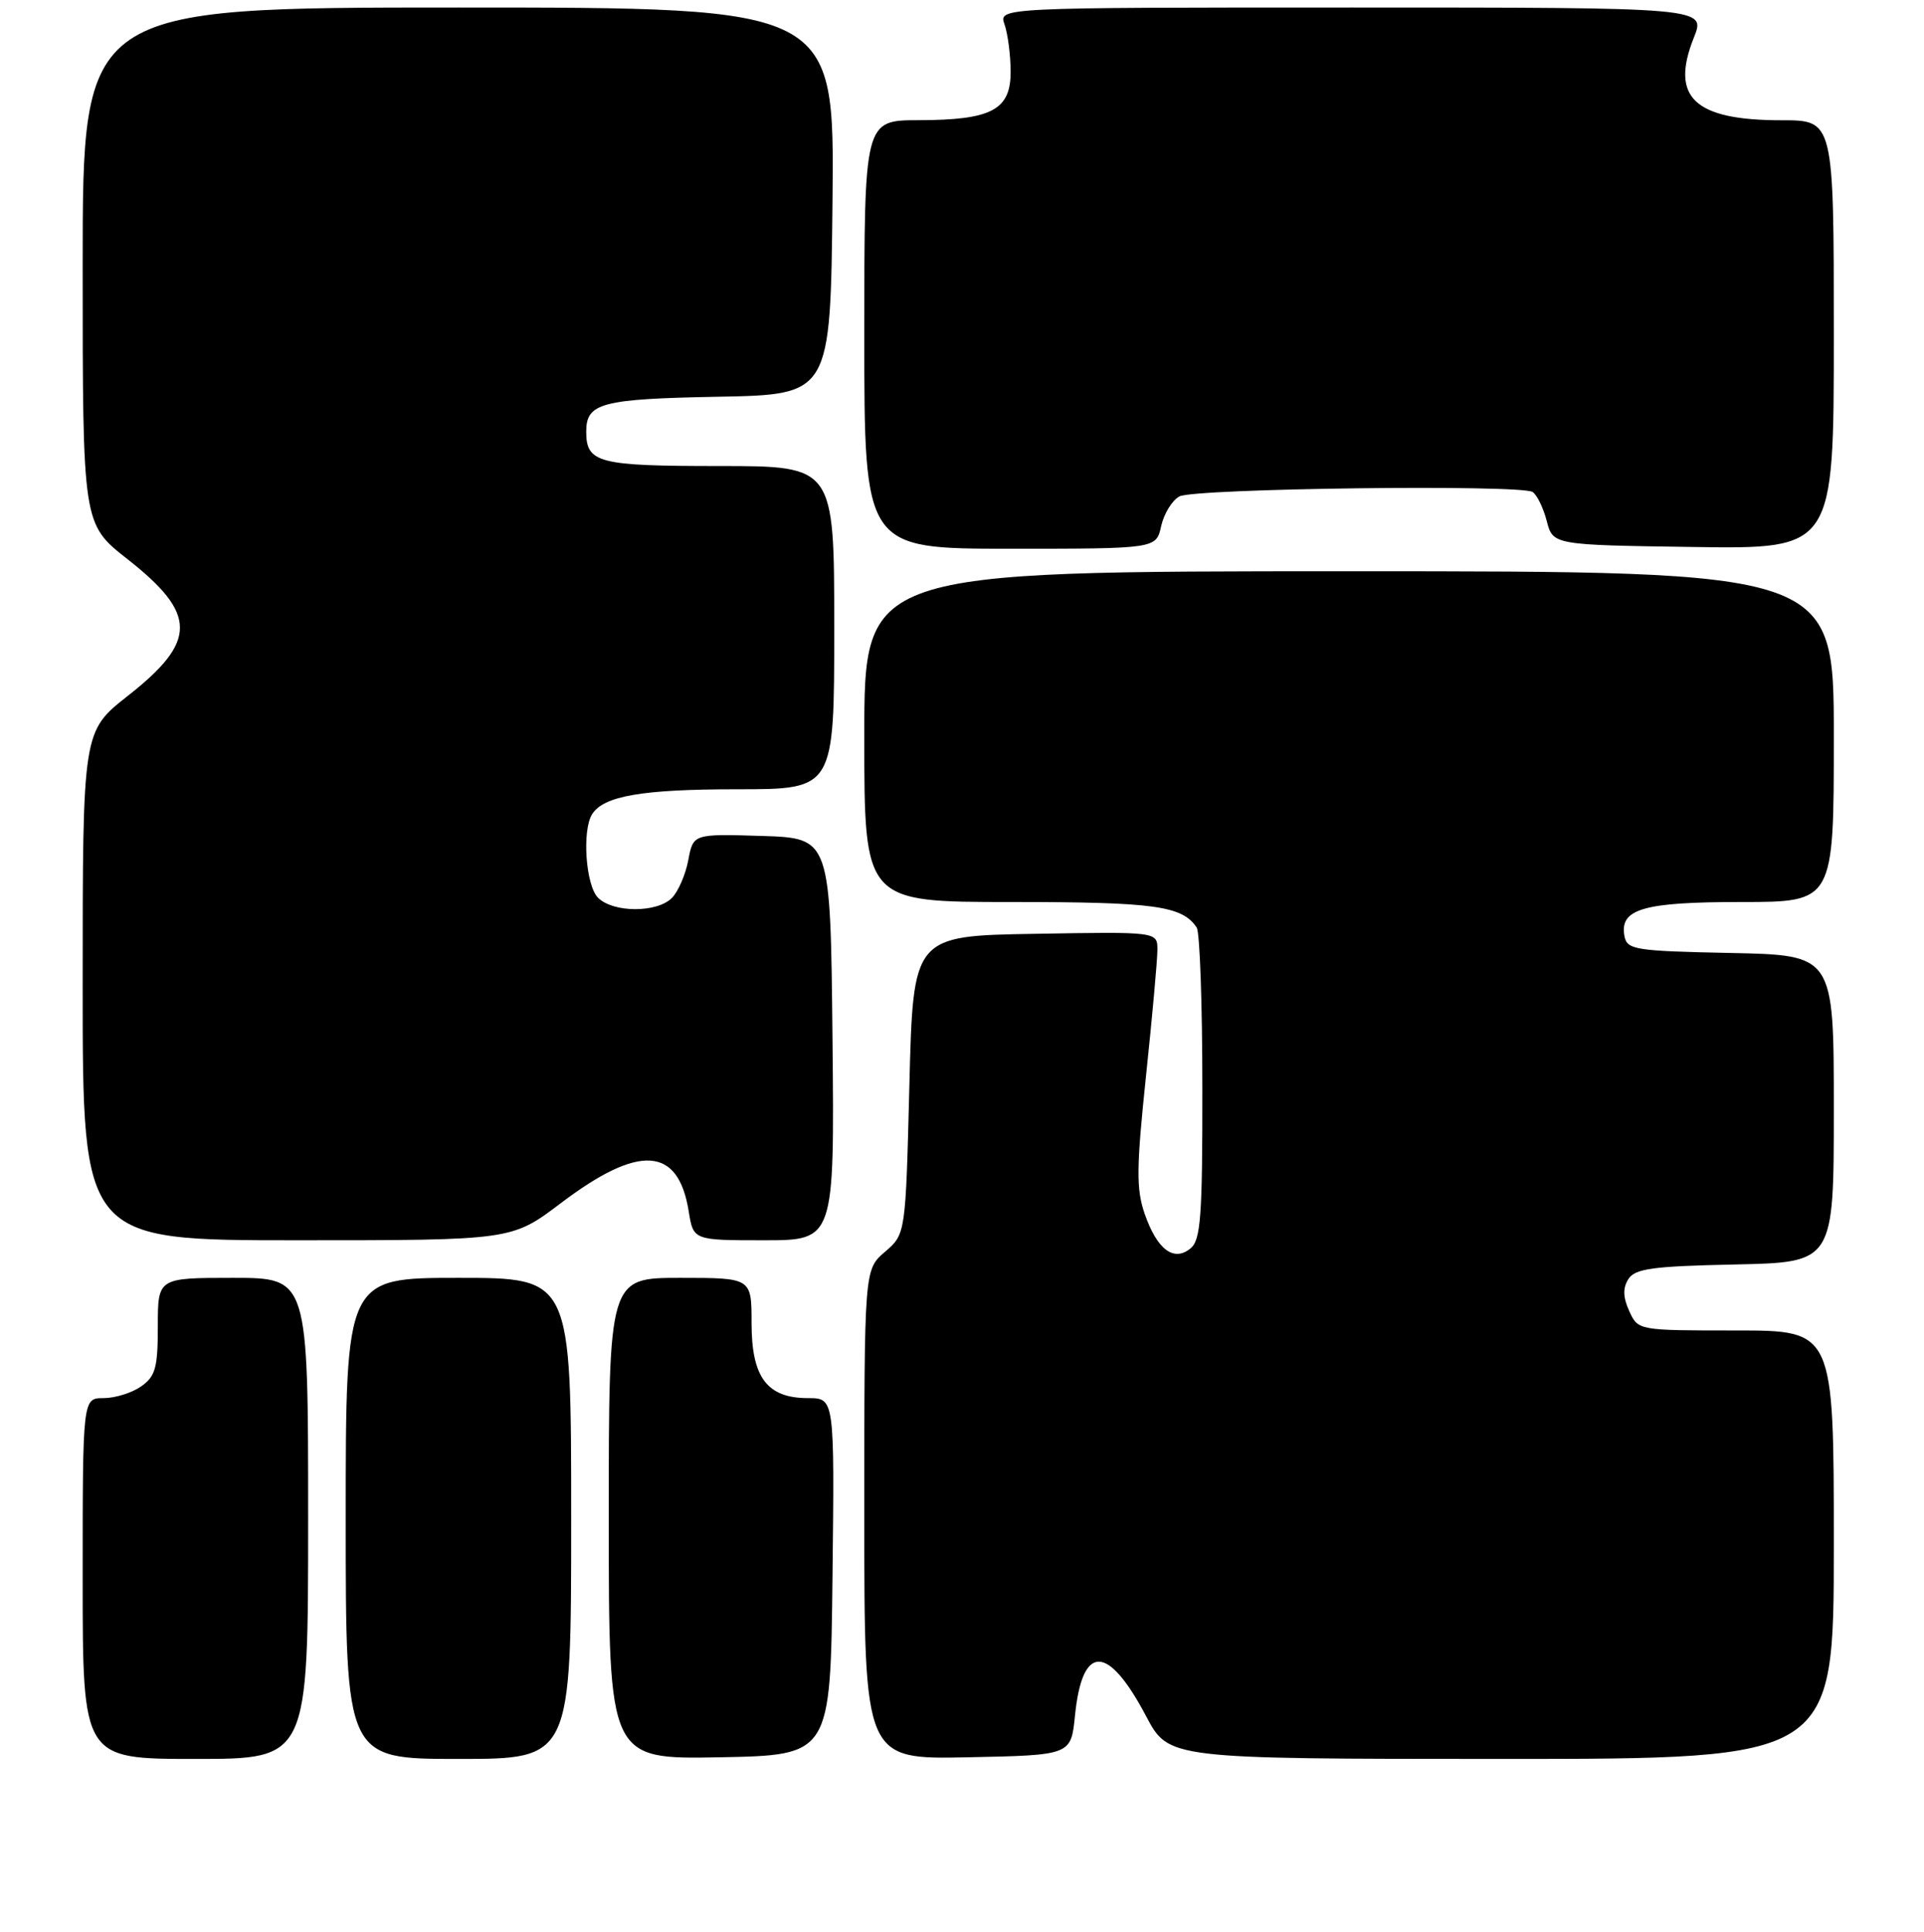 <?xml version="1.0" encoding="UTF-8" standalone="no"?>
<!DOCTYPE svg PUBLIC "-//W3C//DTD SVG 1.1//EN" "http://www.w3.org/Graphics/SVG/1.1/DTD/svg11.dtd" >
<svg xmlns="http://www.w3.org/2000/svg" xmlns:xlink="http://www.w3.org/1999/xlink" version="1.1" viewBox="0 0 256 257">
 <g >
 <path fill="currentColor"
d=" M 41.00 202.00 C 41.00 170.00 41.00 170.00 31.00 170.00 C 21.00 170.00 21.00 170.00 21.00 176.44 C 21.00 181.97 20.68 183.11 18.78 184.44 C 17.56 185.30 15.31 186.00 13.78 186.00 C 11.00 186.00 11.00 186.00 11.00 210.00 C 11.00 234.00 11.00 234.00 26.00 234.00 C 41.00 234.00 41.00 234.00 41.00 202.00 Z  M 76.00 202.00 C 76.00 170.00 76.00 170.00 61.00 170.00 C 46.00 170.00 46.00 170.00 46.00 202.00 C 46.00 234.00 46.00 234.00 61.00 234.00 C 76.00 234.00 76.00 234.00 76.00 202.00 Z  M 110.77 209.75 C 111.04 186.00 111.04 186.00 107.52 186.00 C 102.06 186.00 100.00 183.26 100.00 176.00 C 100.00 170.00 100.00 170.00 90.50 170.00 C 81.00 170.00 81.00 170.00 81.00 202.03 C 81.00 234.05 81.00 234.05 95.75 233.78 C 110.50 233.50 110.50 233.50 110.77 209.75 Z  M 143.03 228.27 C 143.99 218.64 147.40 218.66 152.50 228.32 C 155.50 233.99 155.50 233.99 199.75 234.00 C 244.00 234.00 244.00 234.00 244.00 205.50 C 244.00 177.00 244.00 177.00 230.98 177.00 C 217.96 177.00 217.96 177.00 216.78 174.42 C 215.95 172.59 215.91 171.36 216.66 170.17 C 217.54 168.77 219.86 168.45 230.86 168.22 C 244.00 167.94 244.00 167.94 244.00 147.50 C 244.00 127.06 244.00 127.06 230.26 126.78 C 217.59 126.52 216.50 126.35 216.15 124.57 C 215.45 120.92 218.60 120.00 231.69 120.00 C 244.00 120.00 244.00 120.00 244.00 98.00 C 244.00 76.00 244.00 76.00 179.50 76.00 C 115.00 76.00 115.00 76.00 115.00 98.00 C 115.00 120.00 115.00 120.00 134.57 120.00 C 153.64 120.00 157.30 120.50 159.23 123.40 C 159.64 124.00 159.98 133.56 159.98 144.63 C 160.00 161.78 159.77 164.95 158.42 166.07 C 156.19 167.92 153.96 166.25 152.31 161.49 C 151.17 158.20 151.20 155.39 152.48 143.17 C 153.32 135.24 154.00 127.66 154.00 126.35 C 154.00 123.95 154.00 123.95 137.75 124.23 C 121.50 124.50 121.50 124.50 121.00 144.34 C 120.50 164.18 120.50 164.18 117.75 166.54 C 115.00 168.90 115.00 168.90 115.00 201.48 C 115.00 234.06 115.00 234.06 128.75 233.78 C 142.50 233.50 142.50 233.50 143.03 228.27 Z  M 74.61 160.07 C 85.05 152.16 90.26 152.50 91.64 161.17 C 92.26 165.00 92.26 165.00 101.64 165.00 C 111.03 165.00 111.03 165.00 110.77 138.25 C 110.50 111.50 110.50 111.50 101.37 111.21 C 92.24 110.93 92.24 110.93 91.58 114.43 C 91.22 116.36 90.23 118.63 89.39 119.47 C 87.40 121.46 81.58 121.44 79.57 119.43 C 77.93 117.79 77.42 110.47 78.79 108.31 C 80.33 105.88 85.47 105.00 98.07 105.00 C 111.00 105.00 111.00 105.00 111.00 83.50 C 111.00 62.00 111.00 62.00 95.70 62.00 C 79.59 62.00 78.00 61.59 78.00 57.42 C 78.00 53.60 80.02 53.07 95.57 52.78 C 110.50 52.50 110.50 52.50 110.77 26.75 C 111.03 1.00 111.03 1.00 61.02 1.00 C 11.00 1.00 11.00 1.00 11.00 35.35 C 11.00 69.70 11.00 69.70 16.94 74.37 C 26.26 81.69 26.27 85.30 17.00 92.58 C 11.00 97.30 11.00 97.30 11.00 131.15 C 11.00 165.00 11.00 165.00 39.54 165.00 C 68.09 165.00 68.09 165.00 74.61 160.07 Z  M 154.50 69.99 C 154.87 68.34 155.96 66.56 156.93 66.04 C 158.92 64.97 202.27 64.43 203.92 65.45 C 204.49 65.81 205.34 67.54 205.80 69.30 C 206.63 72.50 206.63 72.50 225.31 72.77 C 244.00 73.04 244.00 73.04 244.00 44.52 C 244.00 16.00 244.00 16.00 237.05 16.00 C 225.42 16.00 222.20 12.96 225.38 5.00 C 226.98 1.00 226.98 1.00 179.92 1.00 C 132.87 1.00 132.87 1.00 133.66 3.25 C 134.09 4.49 134.46 7.28 134.47 9.46 C 134.51 14.62 131.98 15.97 122.25 15.99 C 115.00 16.00 115.00 16.00 115.00 44.50 C 115.00 73.00 115.00 73.00 134.42 73.00 C 153.84 73.00 153.84 73.00 154.50 69.99 Z "/>
</g>
</svg>